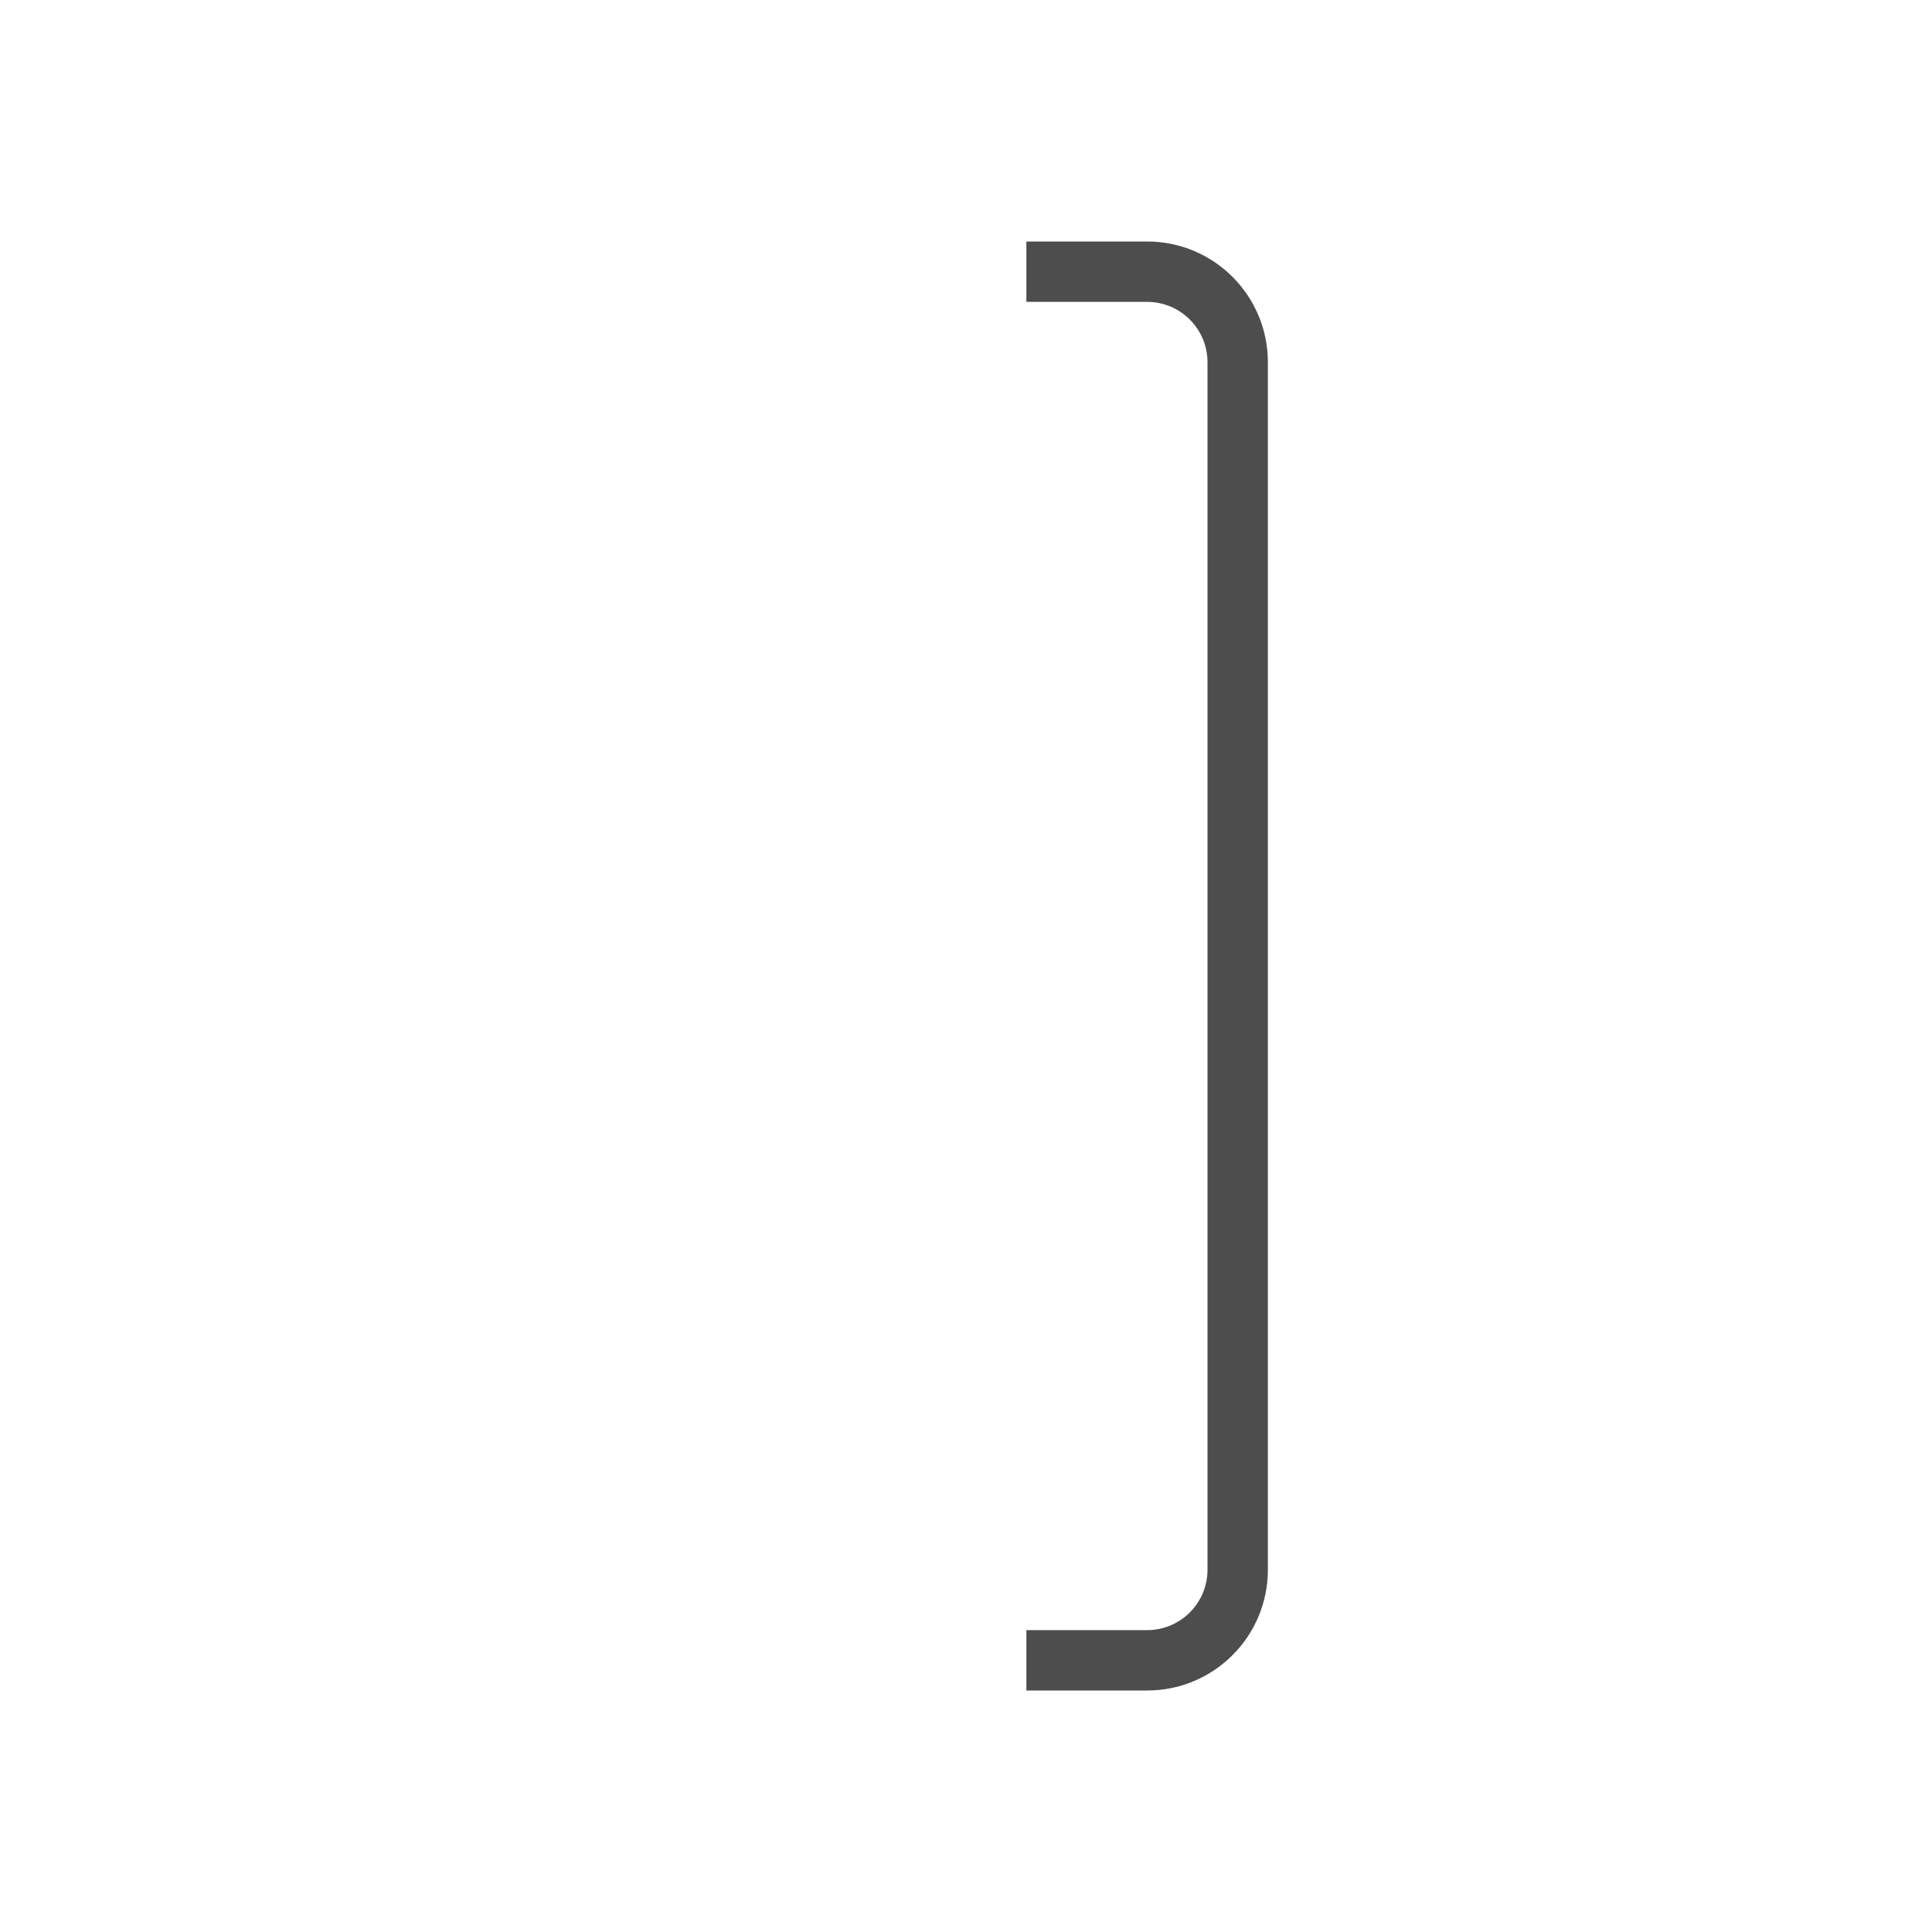 <svg xmlns="http://www.w3.org/2000/svg" viewBox="0 0 32 32">
 <path 
     style="fill:#4d4d4d" 
     d="M 17 4 L 17 5 L 19 5 C 19.552 5 20 5.448 20 6 L 20 26 C 20 26.552 19.552 27 19 27 L 17 27 L 17 28 L 19 28 C 20.105 28 21 27.105 21 26 L 21 6 C 21 4.895 20.105 4 19 4 L 17 4 z "
     />
</svg>
